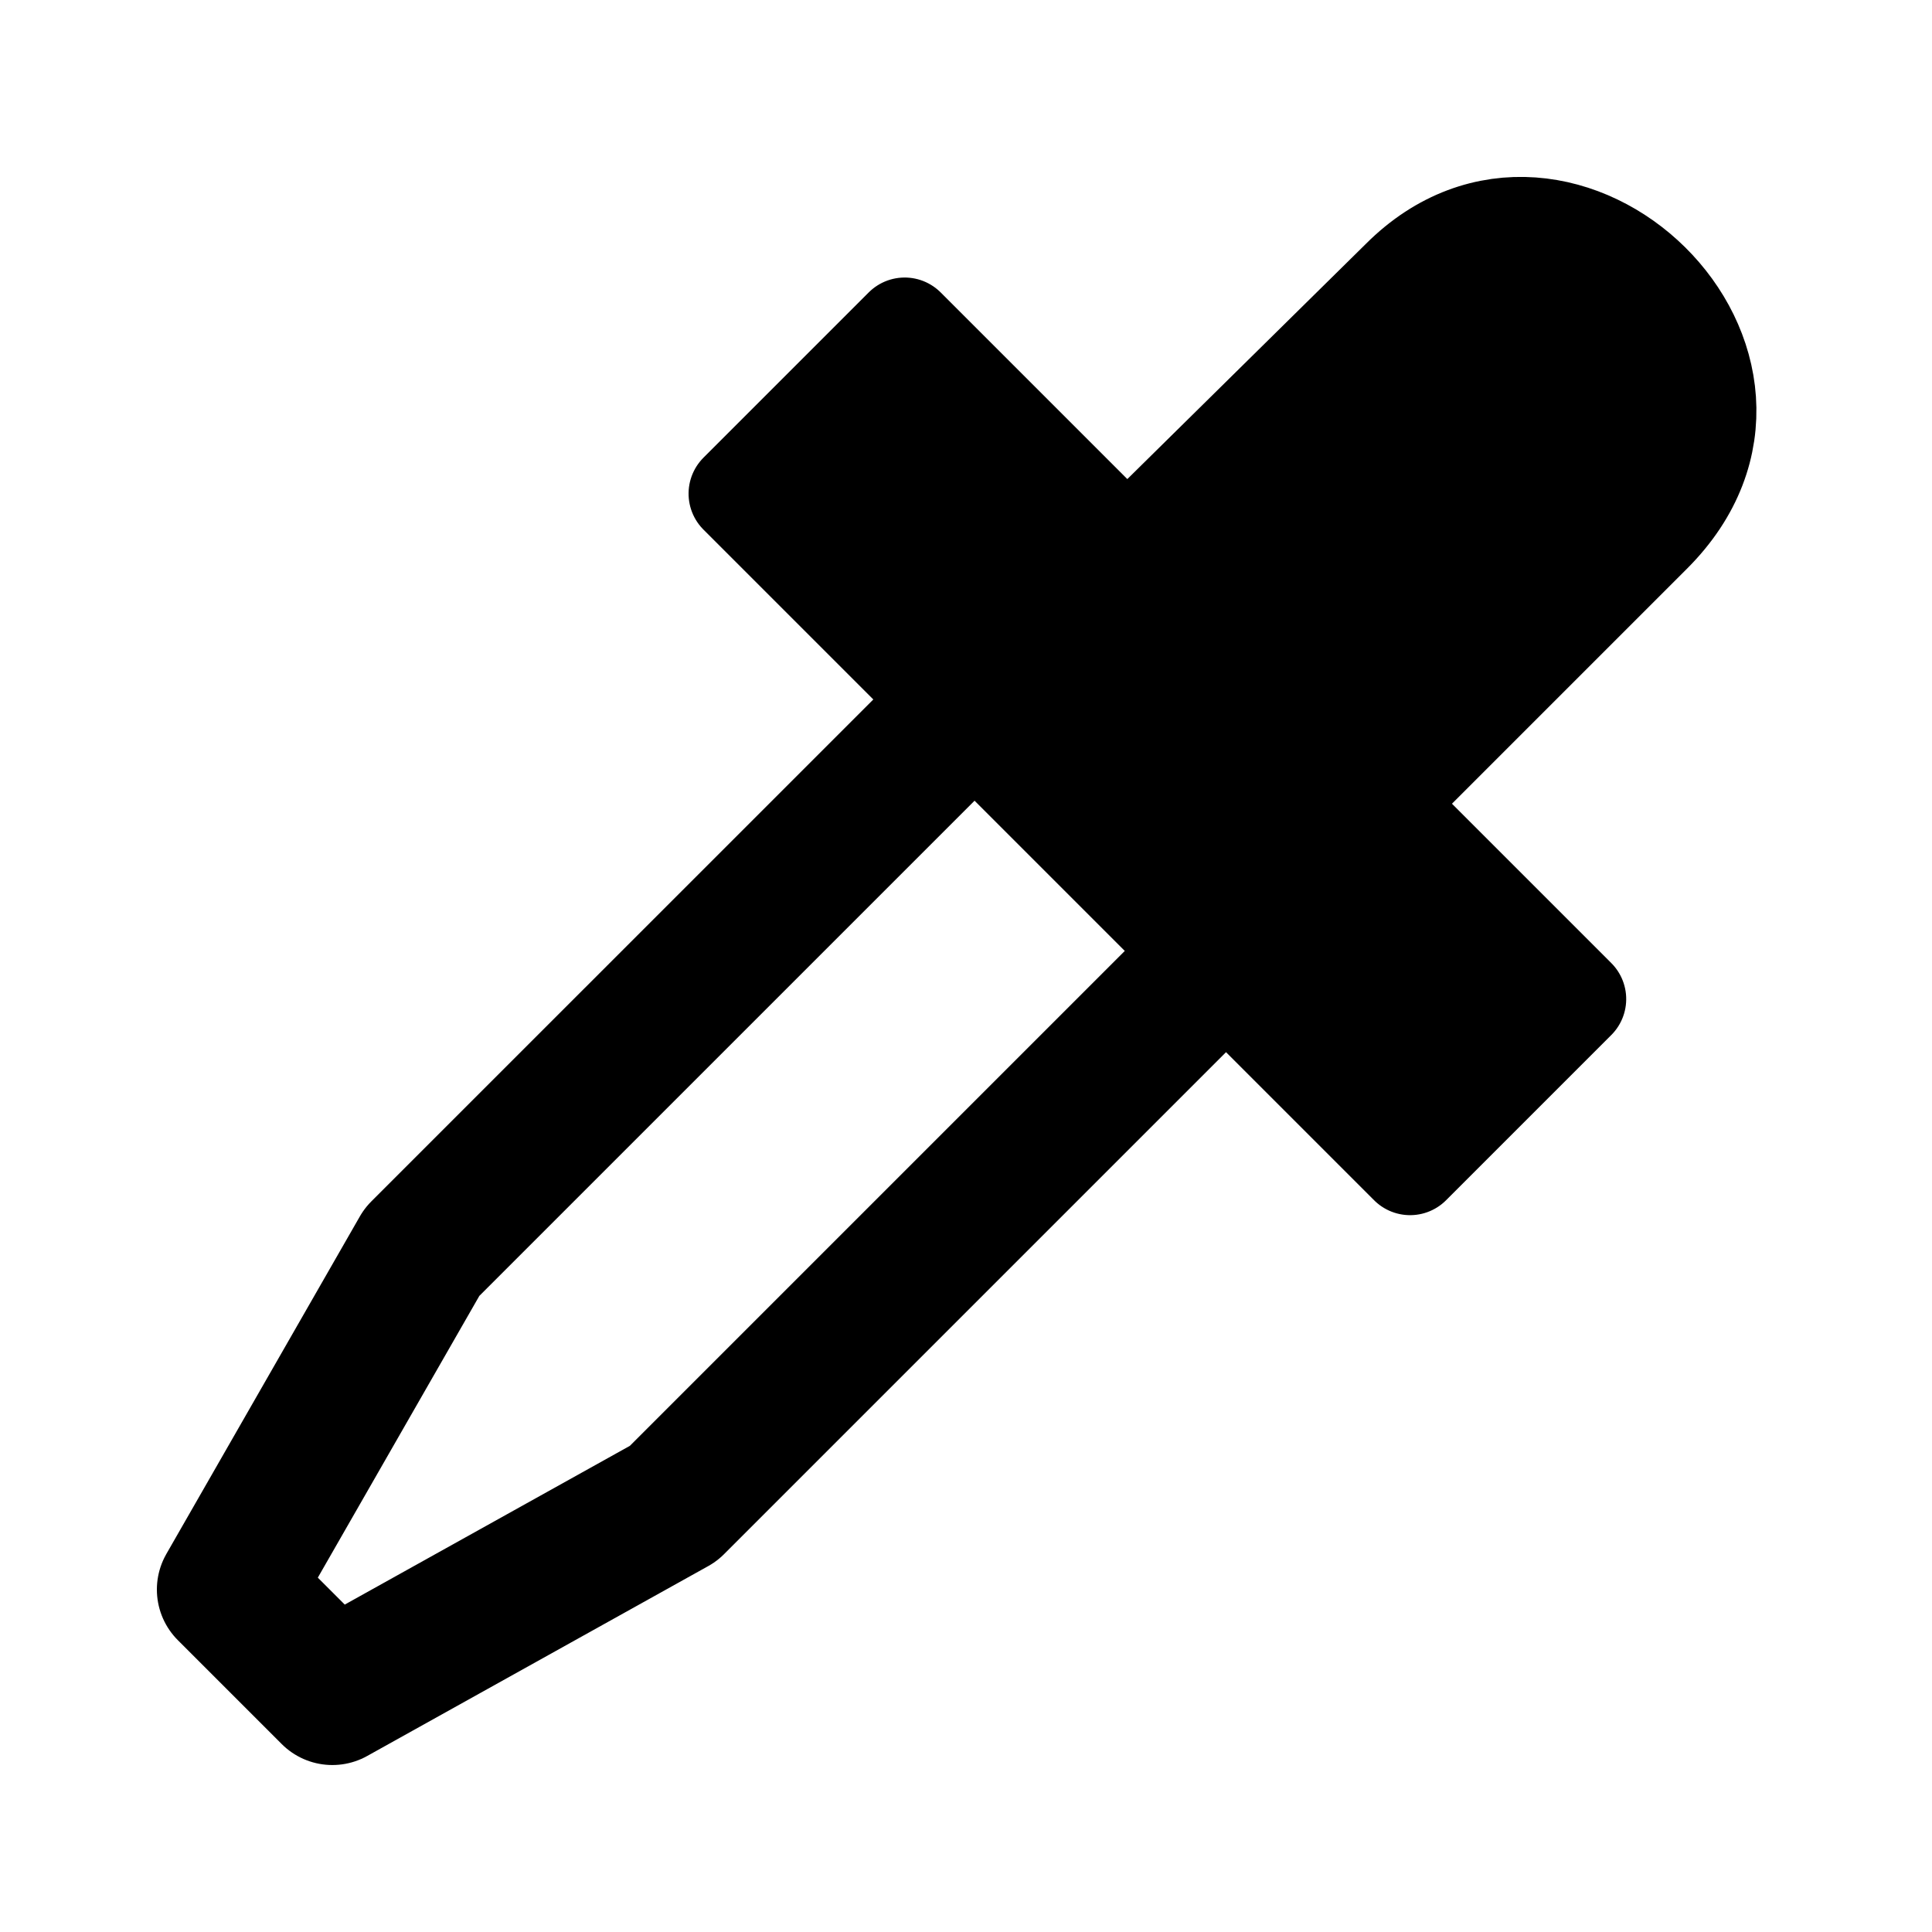 <?xml version="1.0" encoding="UTF-8" standalone="no"?>
<!-- Created with Inkscape (http://www.inkscape.org/) -->

<svg
   xmlns:dc="http://purl.org/dc/elements/1.1/"
   xmlns:cc="http://creativecommons.org/ns#"
   xmlns:rdf="http://www.w3.org/1999/02/22-rdf-syntax-ns#"
   xmlns:svg="http://www.w3.org/2000/svg"
   xmlns="http://www.w3.org/2000/svg"
   xmlns:sodipodi="http://sodipodi.sourceforge.net/DTD/sodipodi-0.dtd"
   xmlns:inkscape="http://www.inkscape.org/namespaces/inkscape"
   width="128"
   height="128"
   viewBox="0 0 33.867 33.867"
   version="1.1"
   id="svg5169"
   inkscape:version="0.92.4 (5da689c313, 2019-01-14)"
   sodipodi:docname="eye_dropper.svg">
  <defs
     id="defs5163" />
  <sodipodi:namedview
     id="base"
     pagecolor="#ffffff"
     bordercolor="#666666"
     borderopacity="1.0"
     inkscape:pageopacity="0.0"
     inkscape:pageshadow="2"
     inkscape:zoom="11.313708"
     inkscape:cx="67.255038"
     inkscape:cy="48.835233"
     inkscape:document-units="mm"
     inkscape:current-layer="layer1"
     showgrid="false"
     units="px"
     inkscape:window-width="3840"
     inkscape:window-height="2093"
     inkscape:window-x="-9"
     inkscape:window-y="-9"
     inkscape:window-maximized="1" />
  <g
     inkscape:label="Layer 1"
     inkscape:groupmode="layer"
     id="layer1"
     transform="translate(0,-263.133)"
     style="display:inline">
    <rect
       style="display:inline;fill:#000000;fill-opacity:1;stroke:#000000;stroke-width:1.784;stroke-linecap:butt;stroke-linejoin:round;stroke-miterlimit:4;stroke-dasharray:none;stroke-opacity:1"
       id="rect4524-4"
       width="16.628"
       height="4.097"
       x="201.378"
       y="-183.044"
       transform="matrix(0.707,0.707,0.707,-0.707,0,0)" />
    <path
       style="fill:none;fill-opacity:1;stroke:#000000;stroke-width:2.51;stroke-linecap:butt;stroke-linejoin:round;stroke-miterlimit:7;stroke-dasharray:none;stroke-opacity:1;paint-order:normal"
       d="m 17.581,274.897 4.408,4.408 -10.184,10.184 -5.979,3.329 -1.821,-1.821 3.392,-5.917 z"
       id="rect4541"
       inkscape:connector-curvature="0"
       sodipodi:nodetypes="ccccccc" />
    <path
       style="fill:#000000;fill-opacity:1;stroke:#000000;stroke-width:1.854;stroke-linecap:butt;stroke-linejoin:miter;stroke-miterlimit:4;stroke-dasharray:none;stroke-opacity:1"
       d="m 20.395,272.208 4.203,-4.144 c 2.781,-2.781 7.215,1.486 4.321,4.38 l -4.114,4.114 z"
       id="path4547"
       inkscape:connector-curvature="0"
       sodipodi:nodetypes="ccccc" />
  </g>
</svg>
